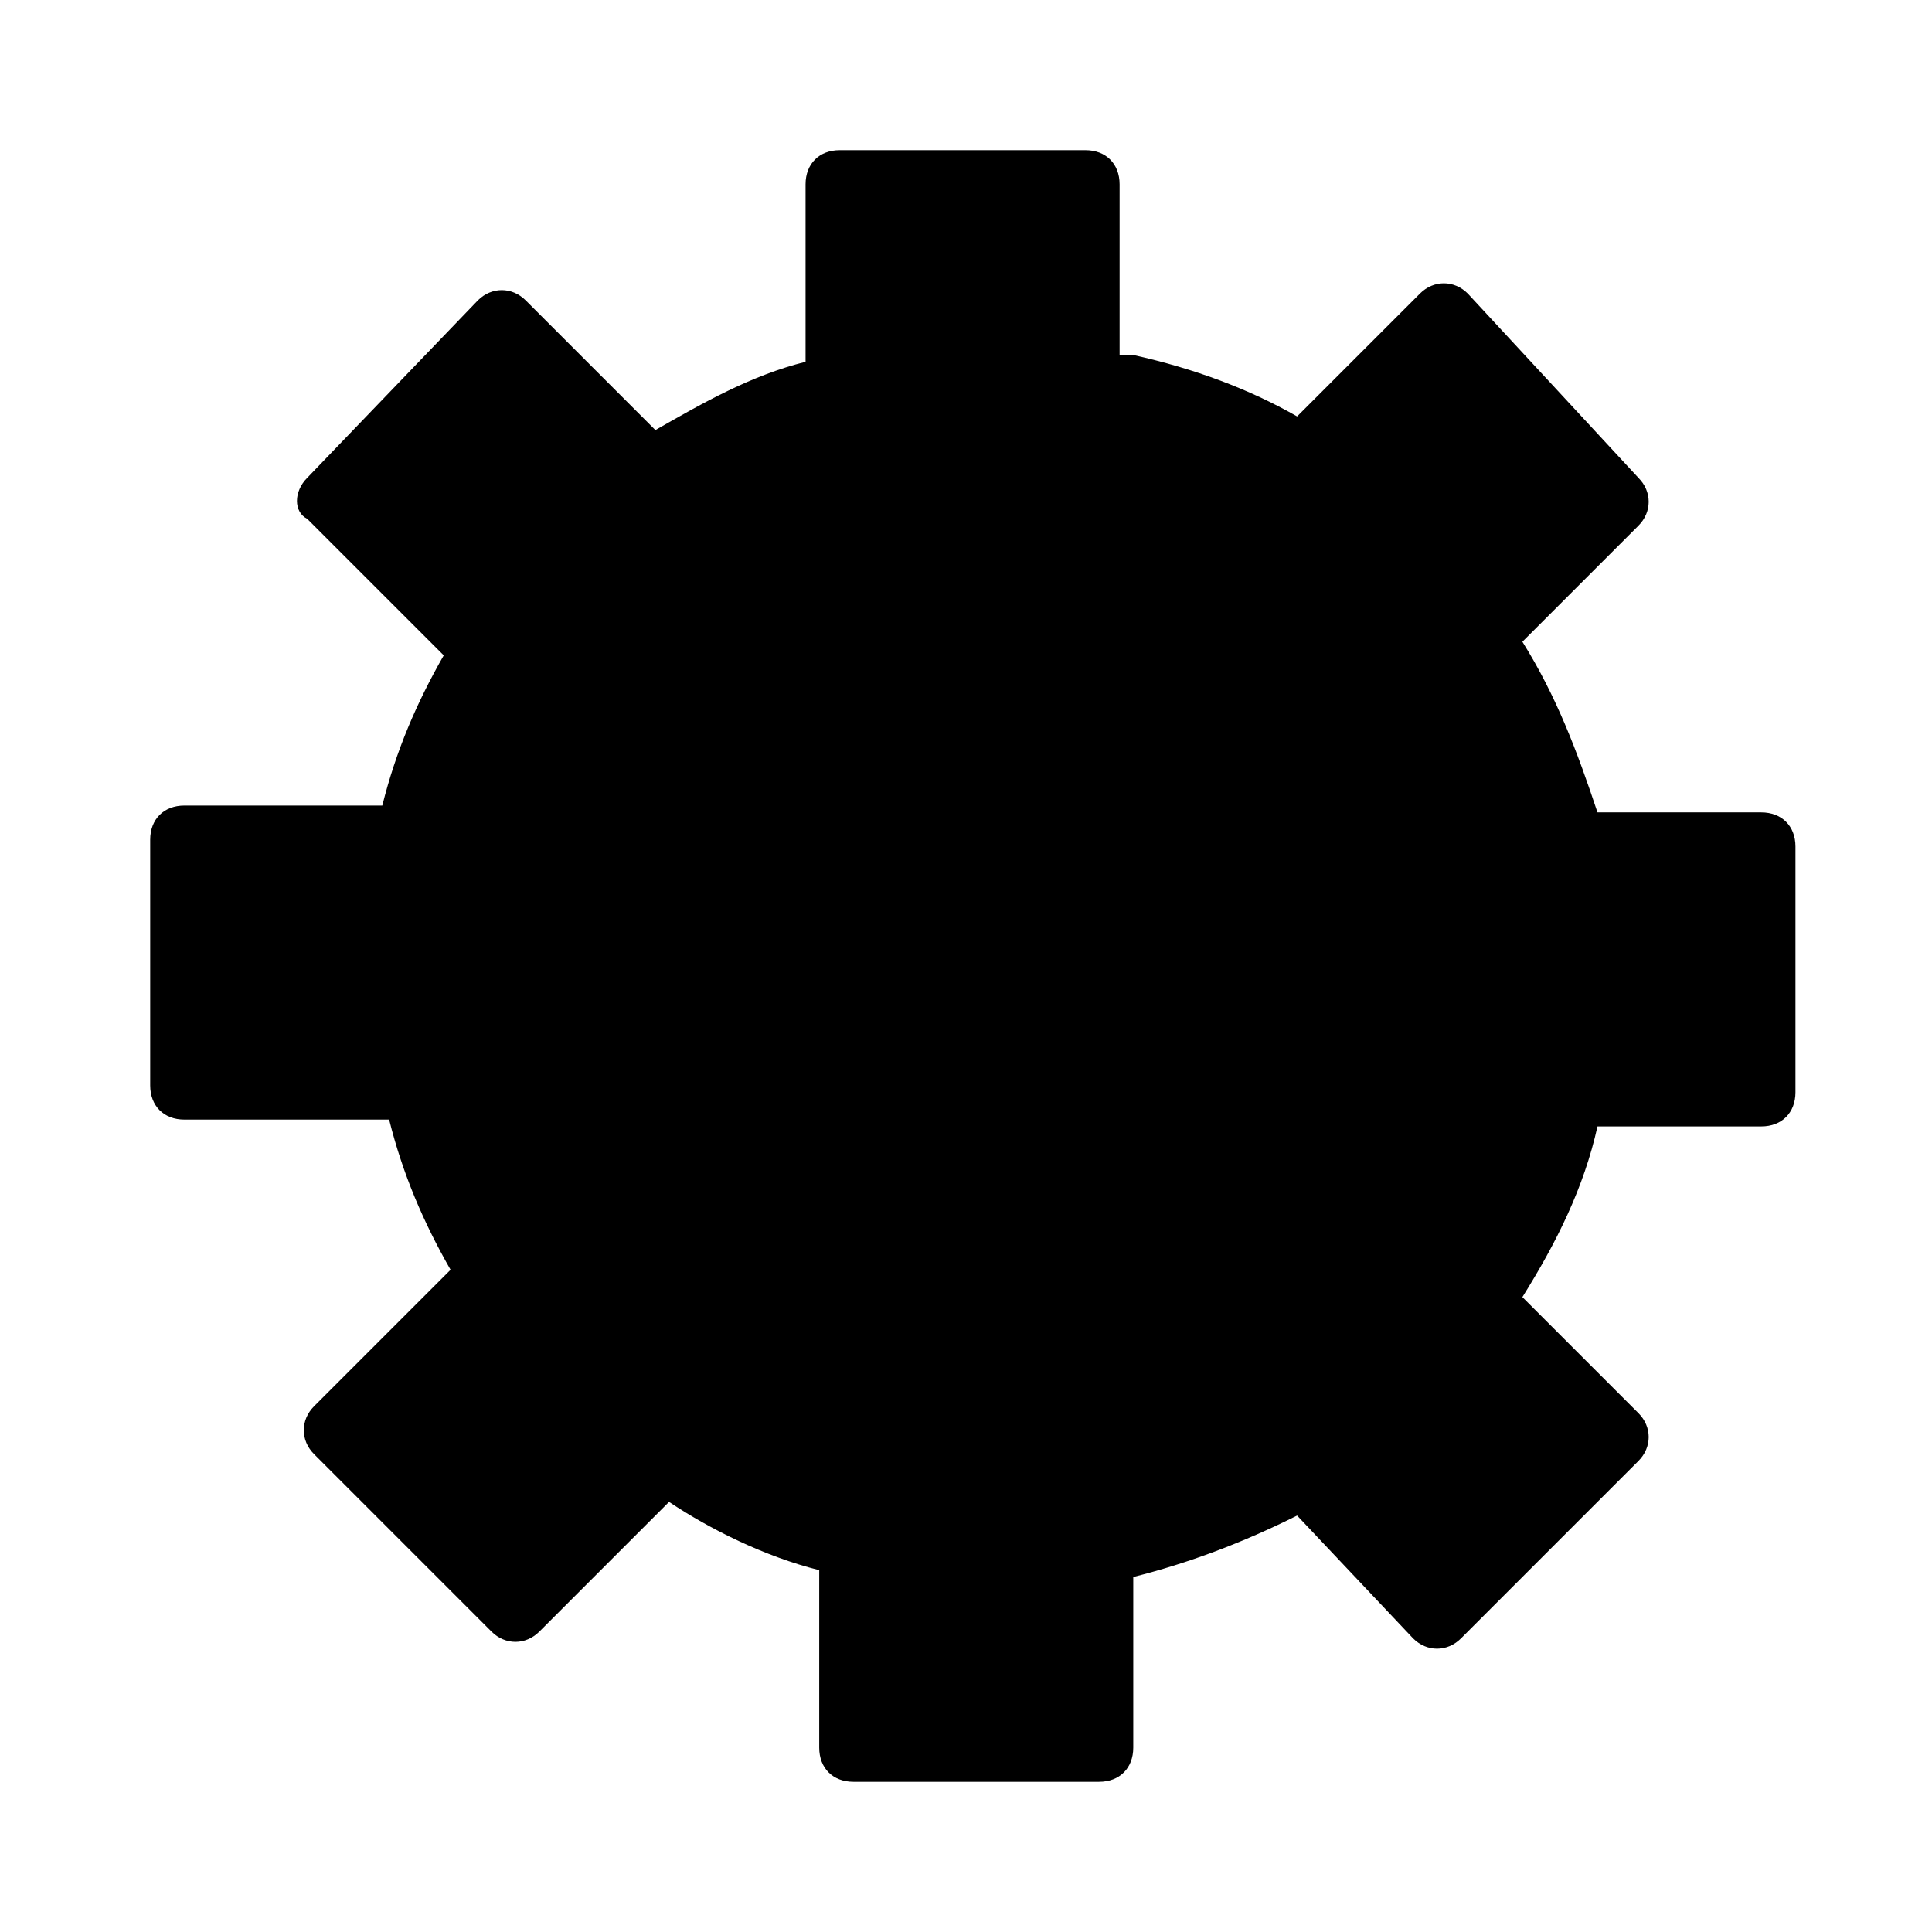 <svg xmlns='http://www.w3.org/2000/svg' width='28.3' height='28.3' viewBox='0 0 28.3 28.3'>
    <path className='st0' d='M14.5 9.6c2.5 0 4.5 2 4.5 4.5s-2 4.5-4.5 4.5-4.5-2-4.5-4.5 2-4.5 4.5-4.5z'
    />
    <path className='st1'
          d='M16.6 5.2c.9.2 1.7.5 2.4.9l1.8-1.8c.2-.2.5-.2.7 0l2.5 2.7c.2.2.2.5 0 .7l-1.7 1.7c.5.8.8 1.6 1.1 2.5h2.4c.3 0 .5.2.5.5v3.6c0 .3-.2.5-.5.5h-2.4c-.2.9-.6 1.7-1.1 2.5l1.7 1.7c.2.2.2.5 0 .7l-2.6 2.6c-.2.2-.5.2-.7 0l-1.7-1.8c-.8.4-1.6.7-2.4.9v2.5c0 .3-.2.5-.5.5h-3.6c-.3 0-.5-.2-.5-.5v-2.6c-.8-.2-1.6-.6-2.2-1l-1.9 1.9c-.2.2-.5.2-.7 0l-2.6-2.6c-.2-.2-.2-.5 0-.7l2-2c-.4-.7-.7-1.4-.9-2.2h-3c-.3 0-.5-.2-.5-.5v-3.6c0-.3.2-.5.5-.5h2.9c.2-.8.5-1.5.9-2.2l-2-2c-.2-.1-.2-.4 0-.6l2.5-2.6c.2-.2.5-.2.7 0l1.9 1.9c.7-.4 1.4-.8 2.2-1v-2.6c0-.3.2-.5.5-.5h3.6c.3 0 .5.2.5.5v2.5h.2z'
    />
</svg>